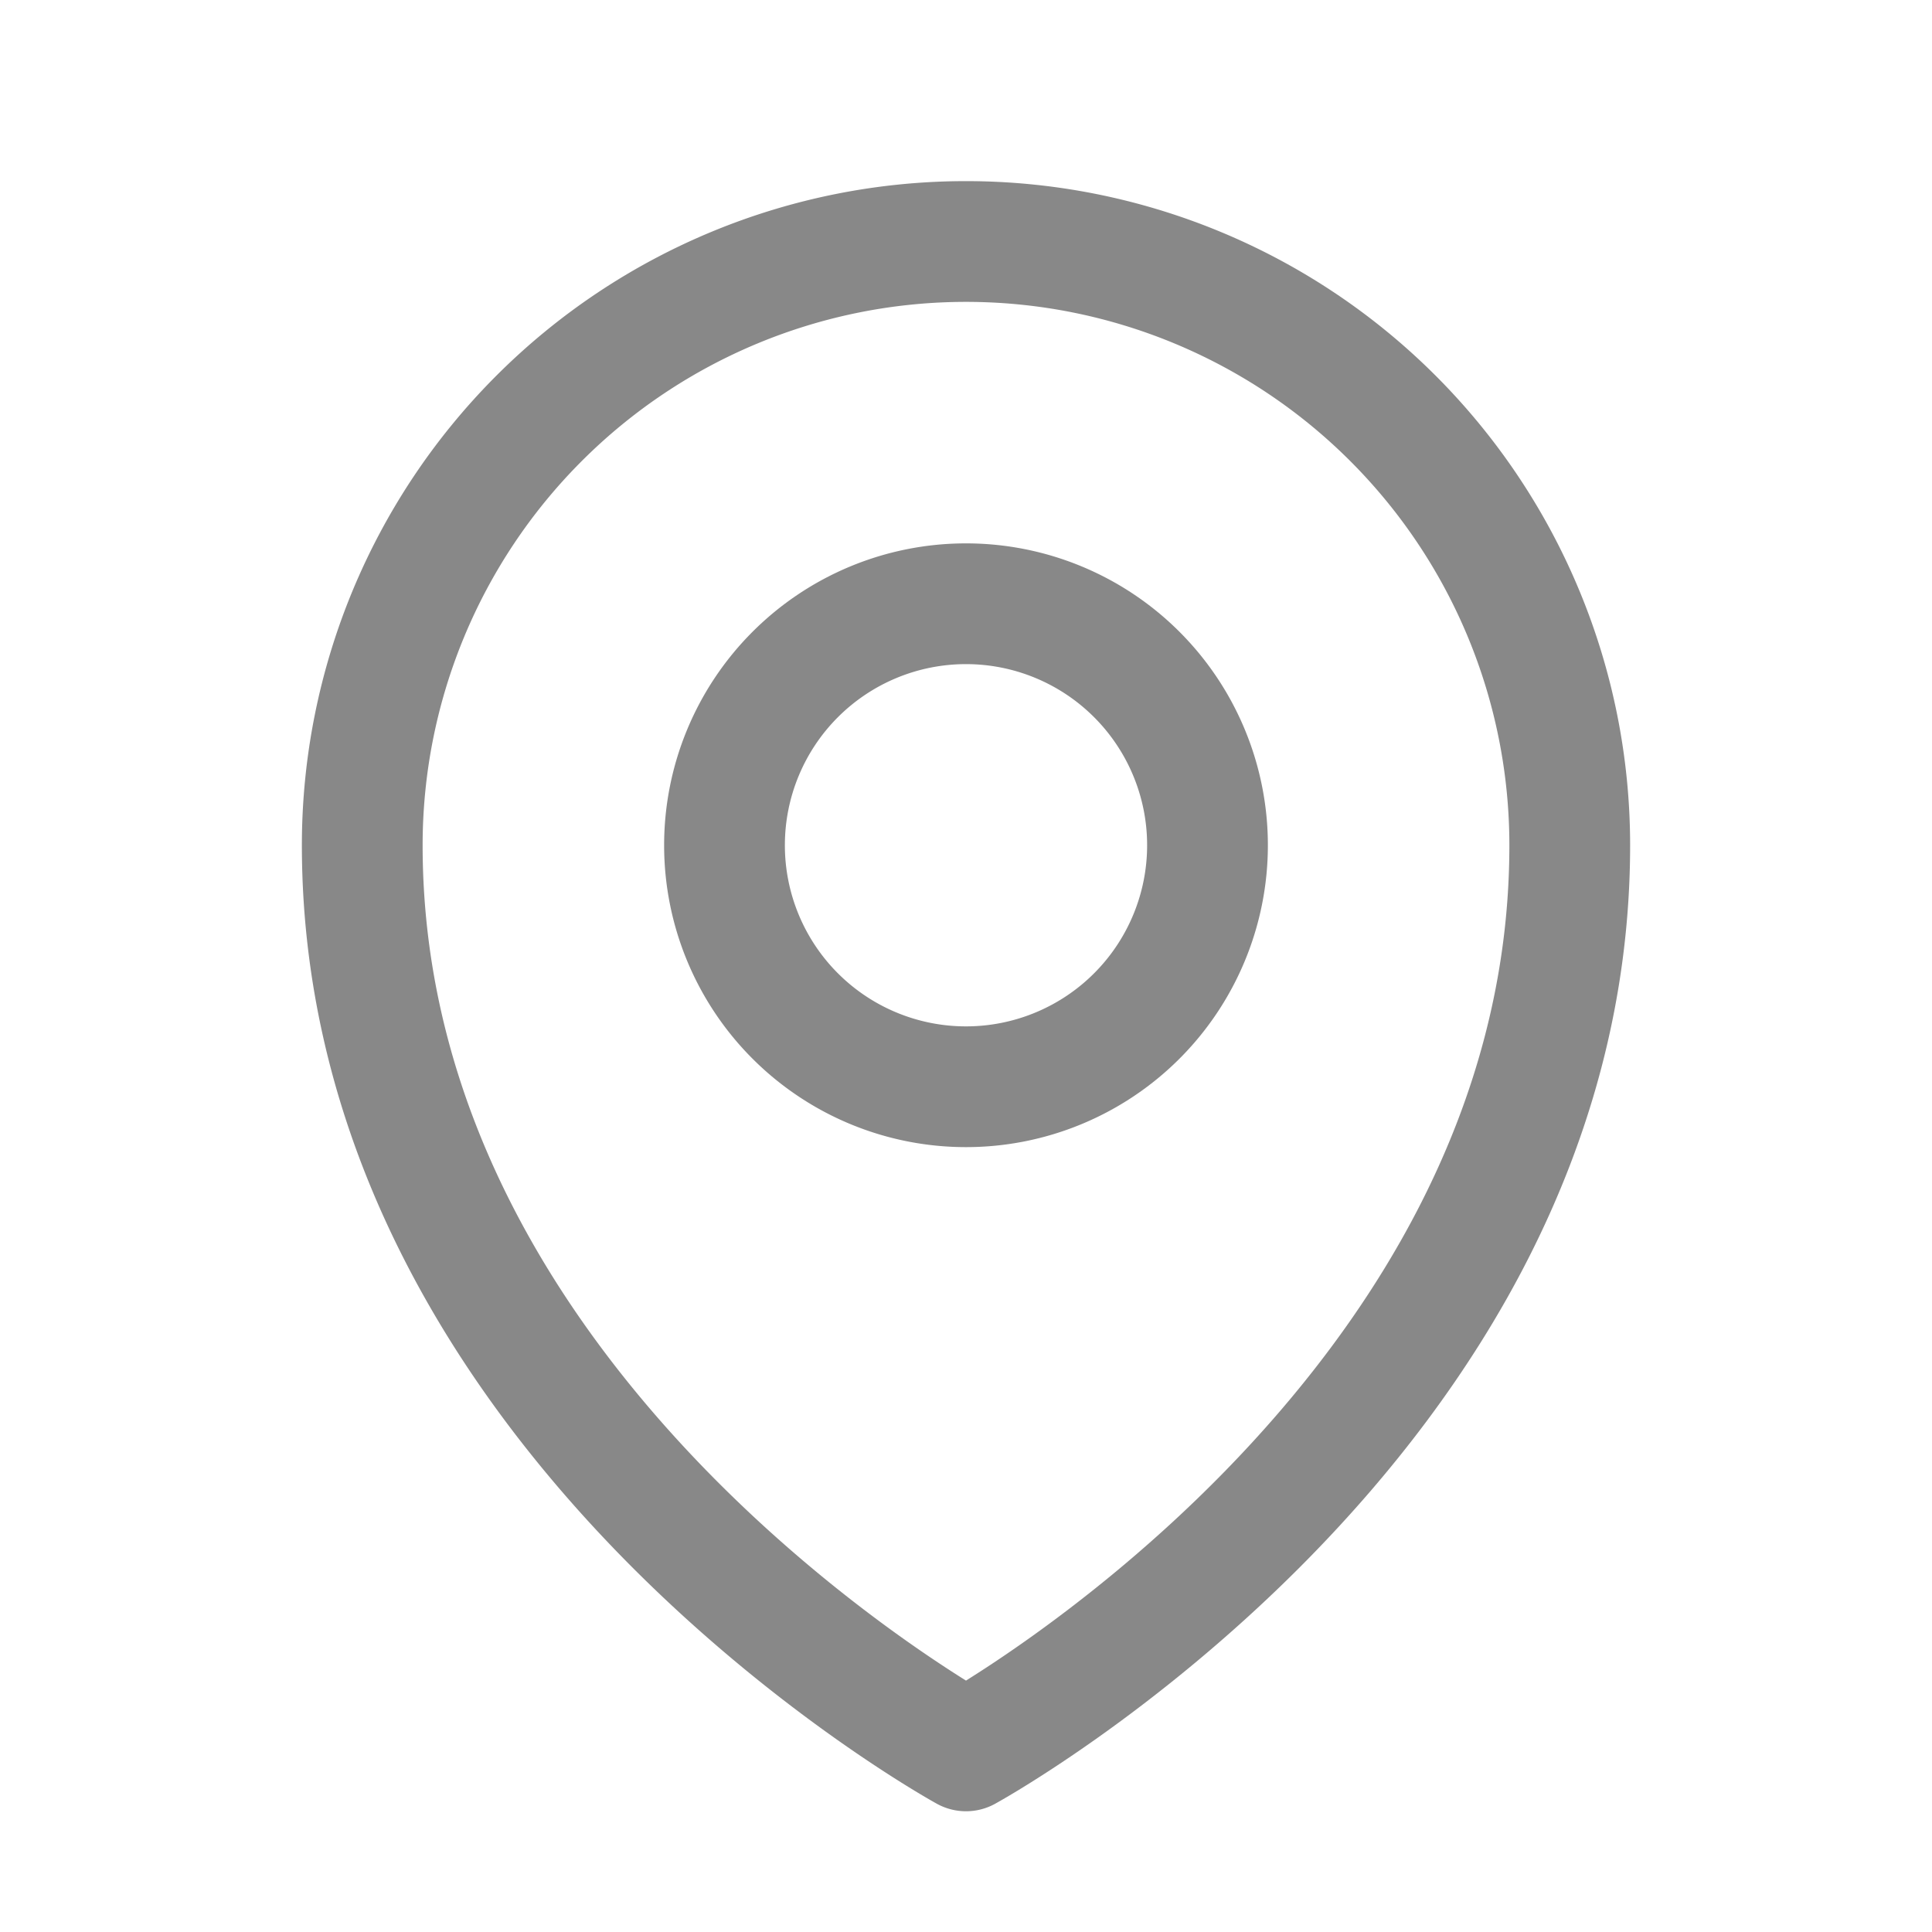 <svg xmlns="http://www.w3.org/2000/svg" fill="none" viewBox="0 0 24 24" stroke-width="1.5" stroke="#888888"
     class="size-6">
    <path stroke-linecap="round" stroke-linejoin="round" d="M15 10.5a3 3 0 1 1-6 0 3 3 0 0 1 6 0Z"/>
    <path stroke-linecap="round" stroke-linejoin="round"
          d="M19.5 10.5c0 7.142-7.5 11.25-7.5 11.25S4.5 17.642 4.5 10.5a7.5 7.5 0 1 1 15 0Z"/>
</svg>
